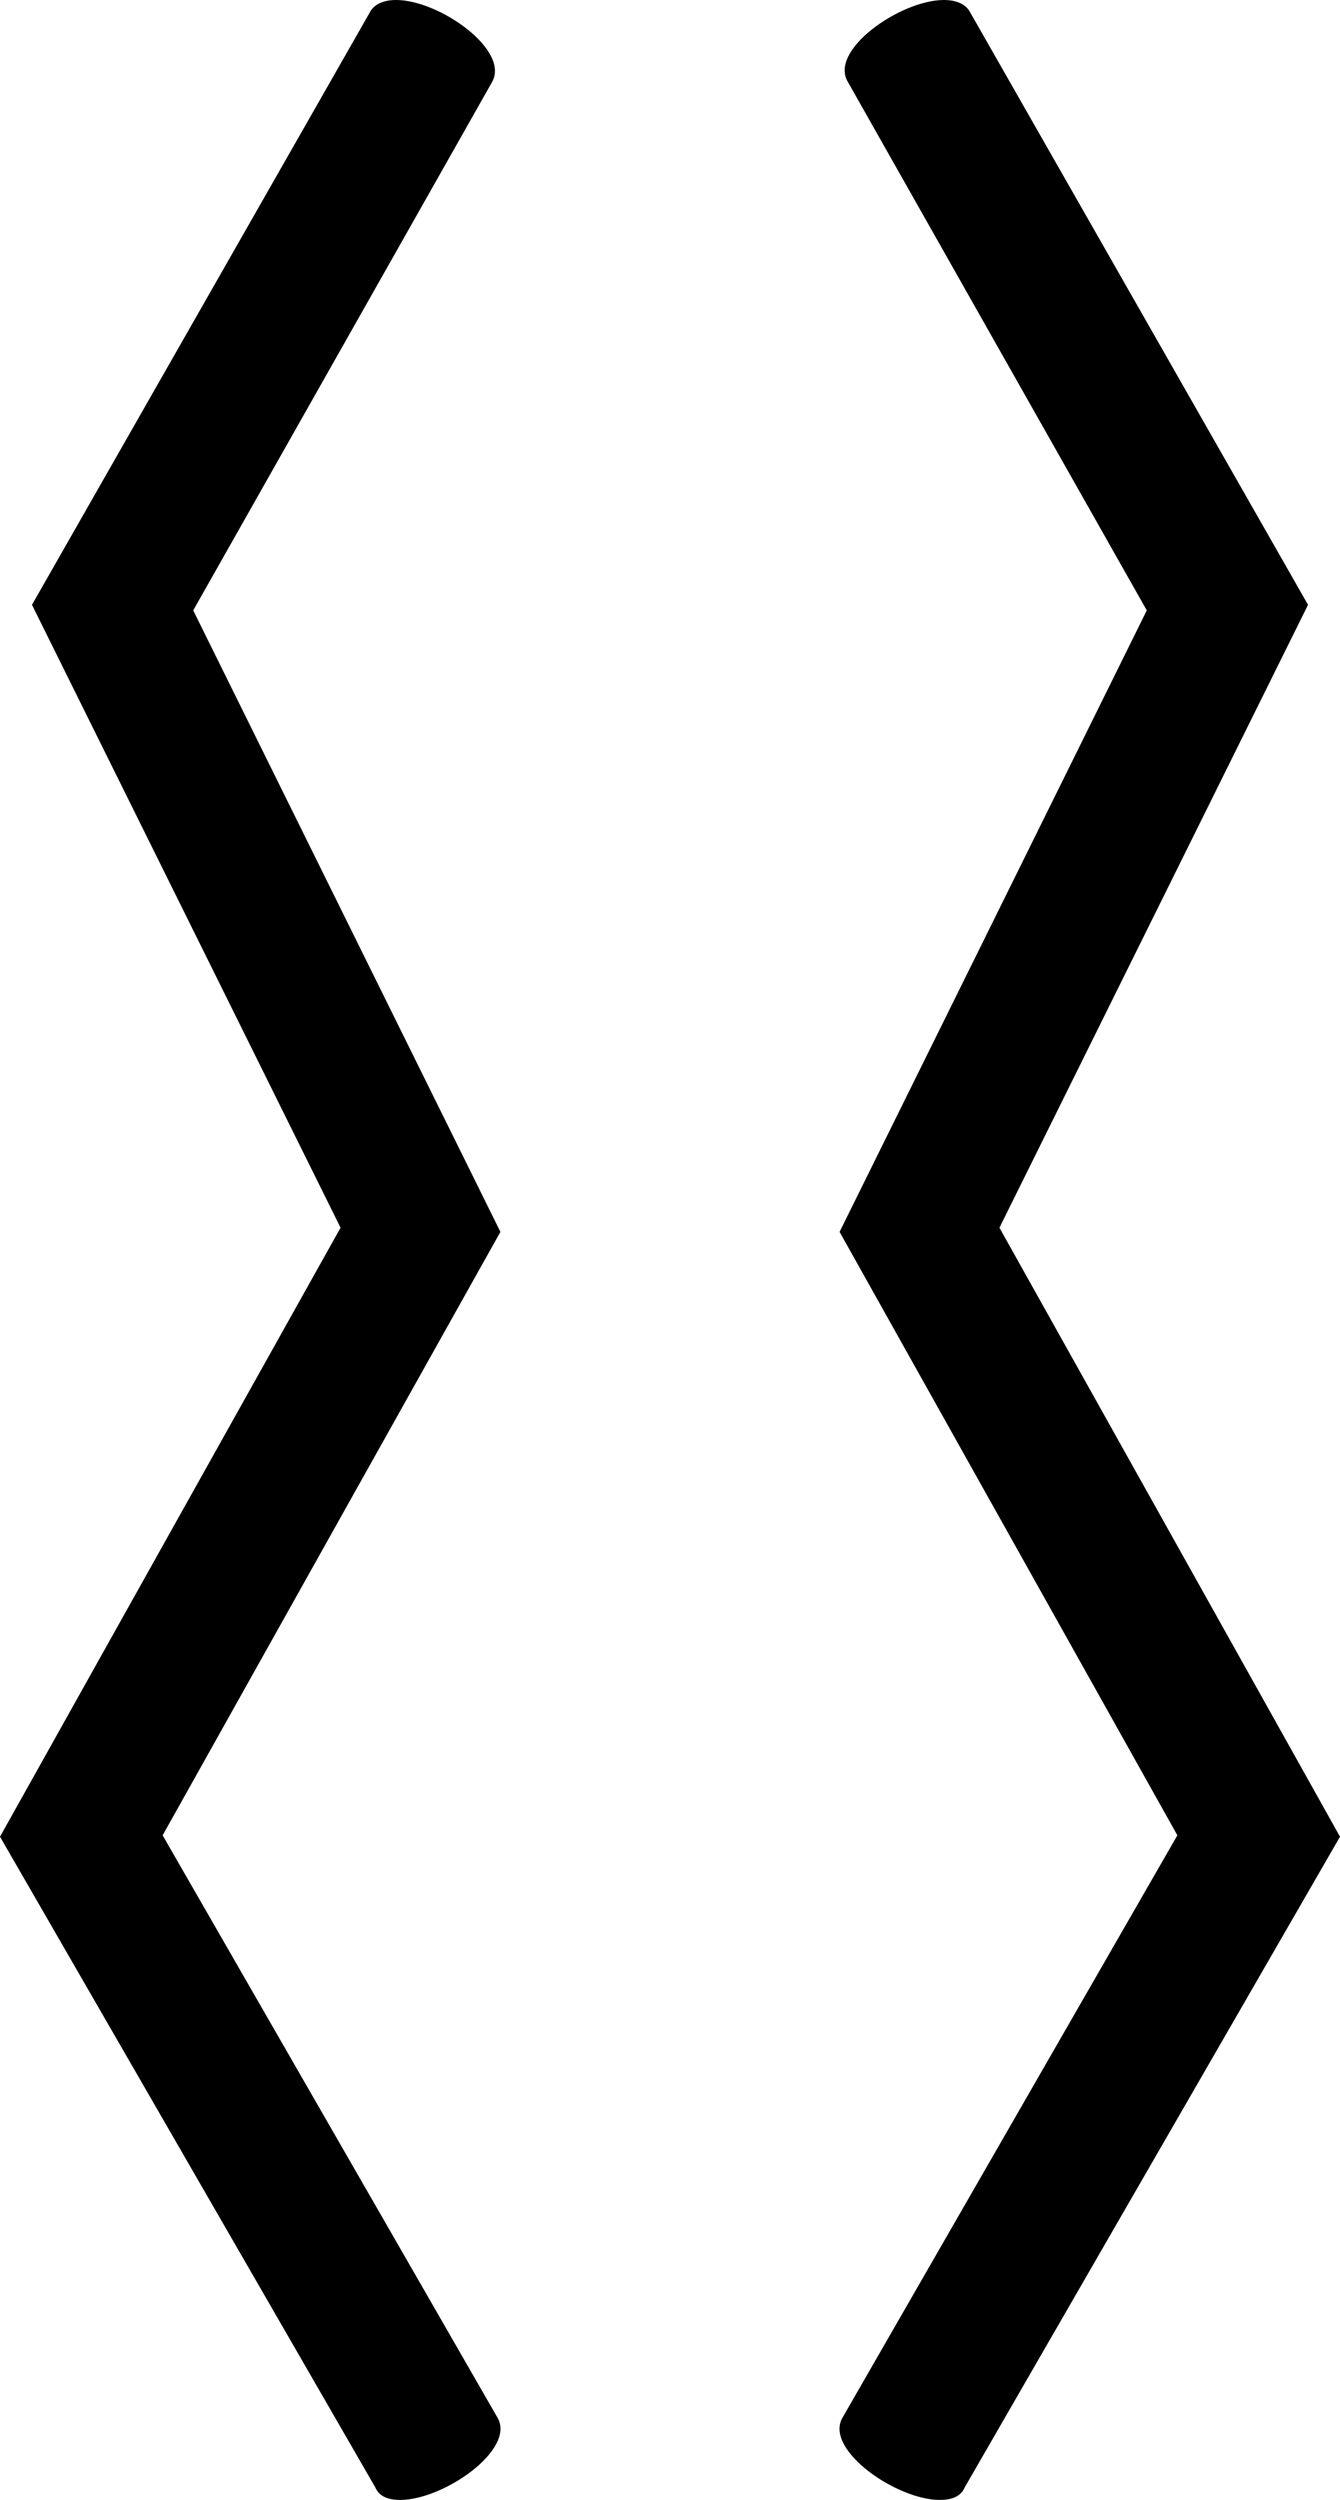 <?xml version='1.0' encoding ='UTF-8' standalone='yes'?>
<svg width='9.64' height='17.98' xmlns='http://www.w3.org/2000/svg' xmlns:xlink='http://www.w3.org/1999/xlink' >
<path style='fill:black; stroke:none' d=' M 2.85 0  C 2.76 0 2.69 0.03 2.66 0.09  L 0.23 4.35  L 2.45 8.83  L 0 13.21  L 2.7 17.89  C 2.73 17.96 2.8 17.98 2.88 17.98  C 3.19 17.98 3.71 17.62 3.58 17.39  L 1.17 13.2  L 3.6 8.86  L 1.39 4.39  L 3.54 0.59  C 3.67 0.36 3.16 0 2.85 0  Z  M 6.79 0  C 6.48 0 5.96 0.36 6.1 0.59  L 8.25 4.39  L 6.04 8.86  L 8.47 13.2  L 6.06 17.39  C 5.93 17.62 6.45 17.98 6.76 17.98  C 6.84 17.98 6.91 17.96 6.94 17.89  L 9.64 13.21  L 7.19 8.83  L 9.41 4.35  L 6.98 0.09  C 6.95 0.03 6.88 0 6.79 0  Z '/></svg>
